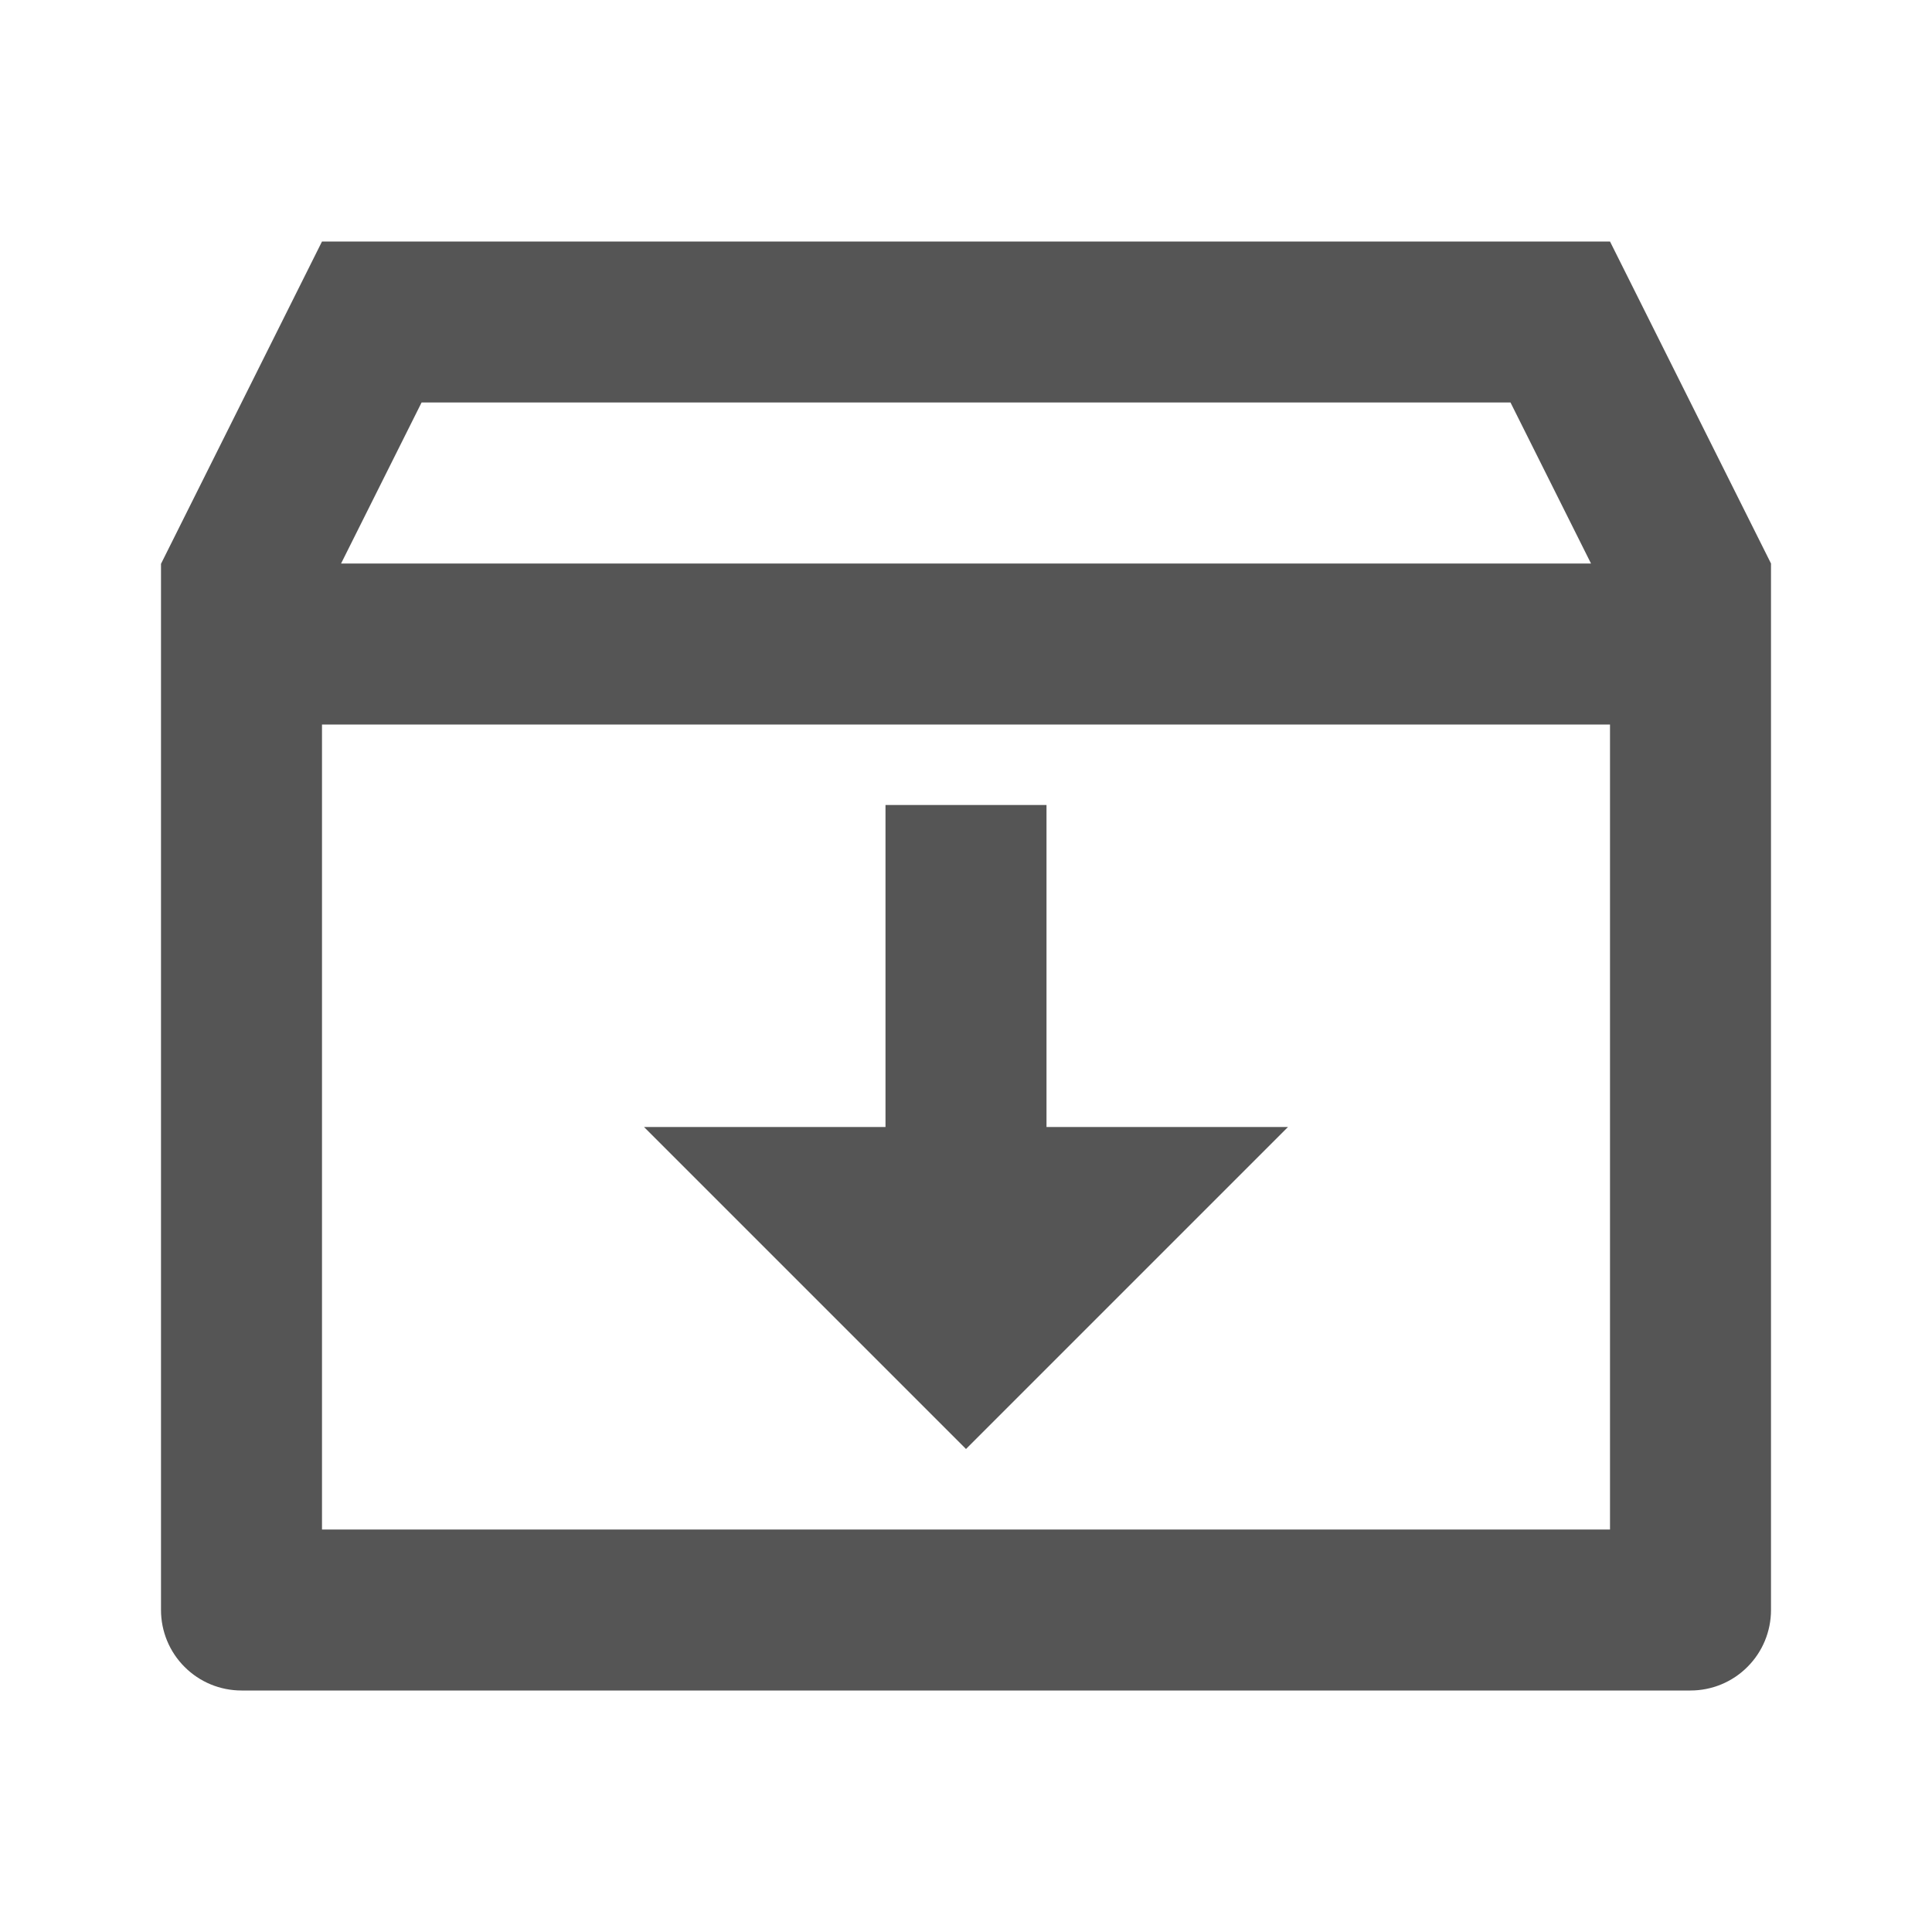 <svg width="24" height="24" viewBox="0 0 24 24" fill="none" xmlns="http://www.w3.org/2000/svg">
<g clip-path="url(#clip0_1749_12500)">
<path d="M4 3H20L22 7V20C22 20.265 21.895 20.52 21.707 20.707C21.52 20.895 21.265 21 21 21H3C2.735 21 2.48 20.895 2.293 20.707C2.105 20.52 2 20.265 2 20V7.004L4 3ZM20 9H4V19H20V9ZM19.764 7L18.764 5H5.237L4.237 7H19.764ZM13 14H16L12 18L8 14H11V10H13V14Z" fill="#555555"/>
</g>
<defs>
<clipPath id="clip0_1749_12500">
<rect width="24" height="24" fill="white"/>
</clipPath>
</defs>
</svg>
